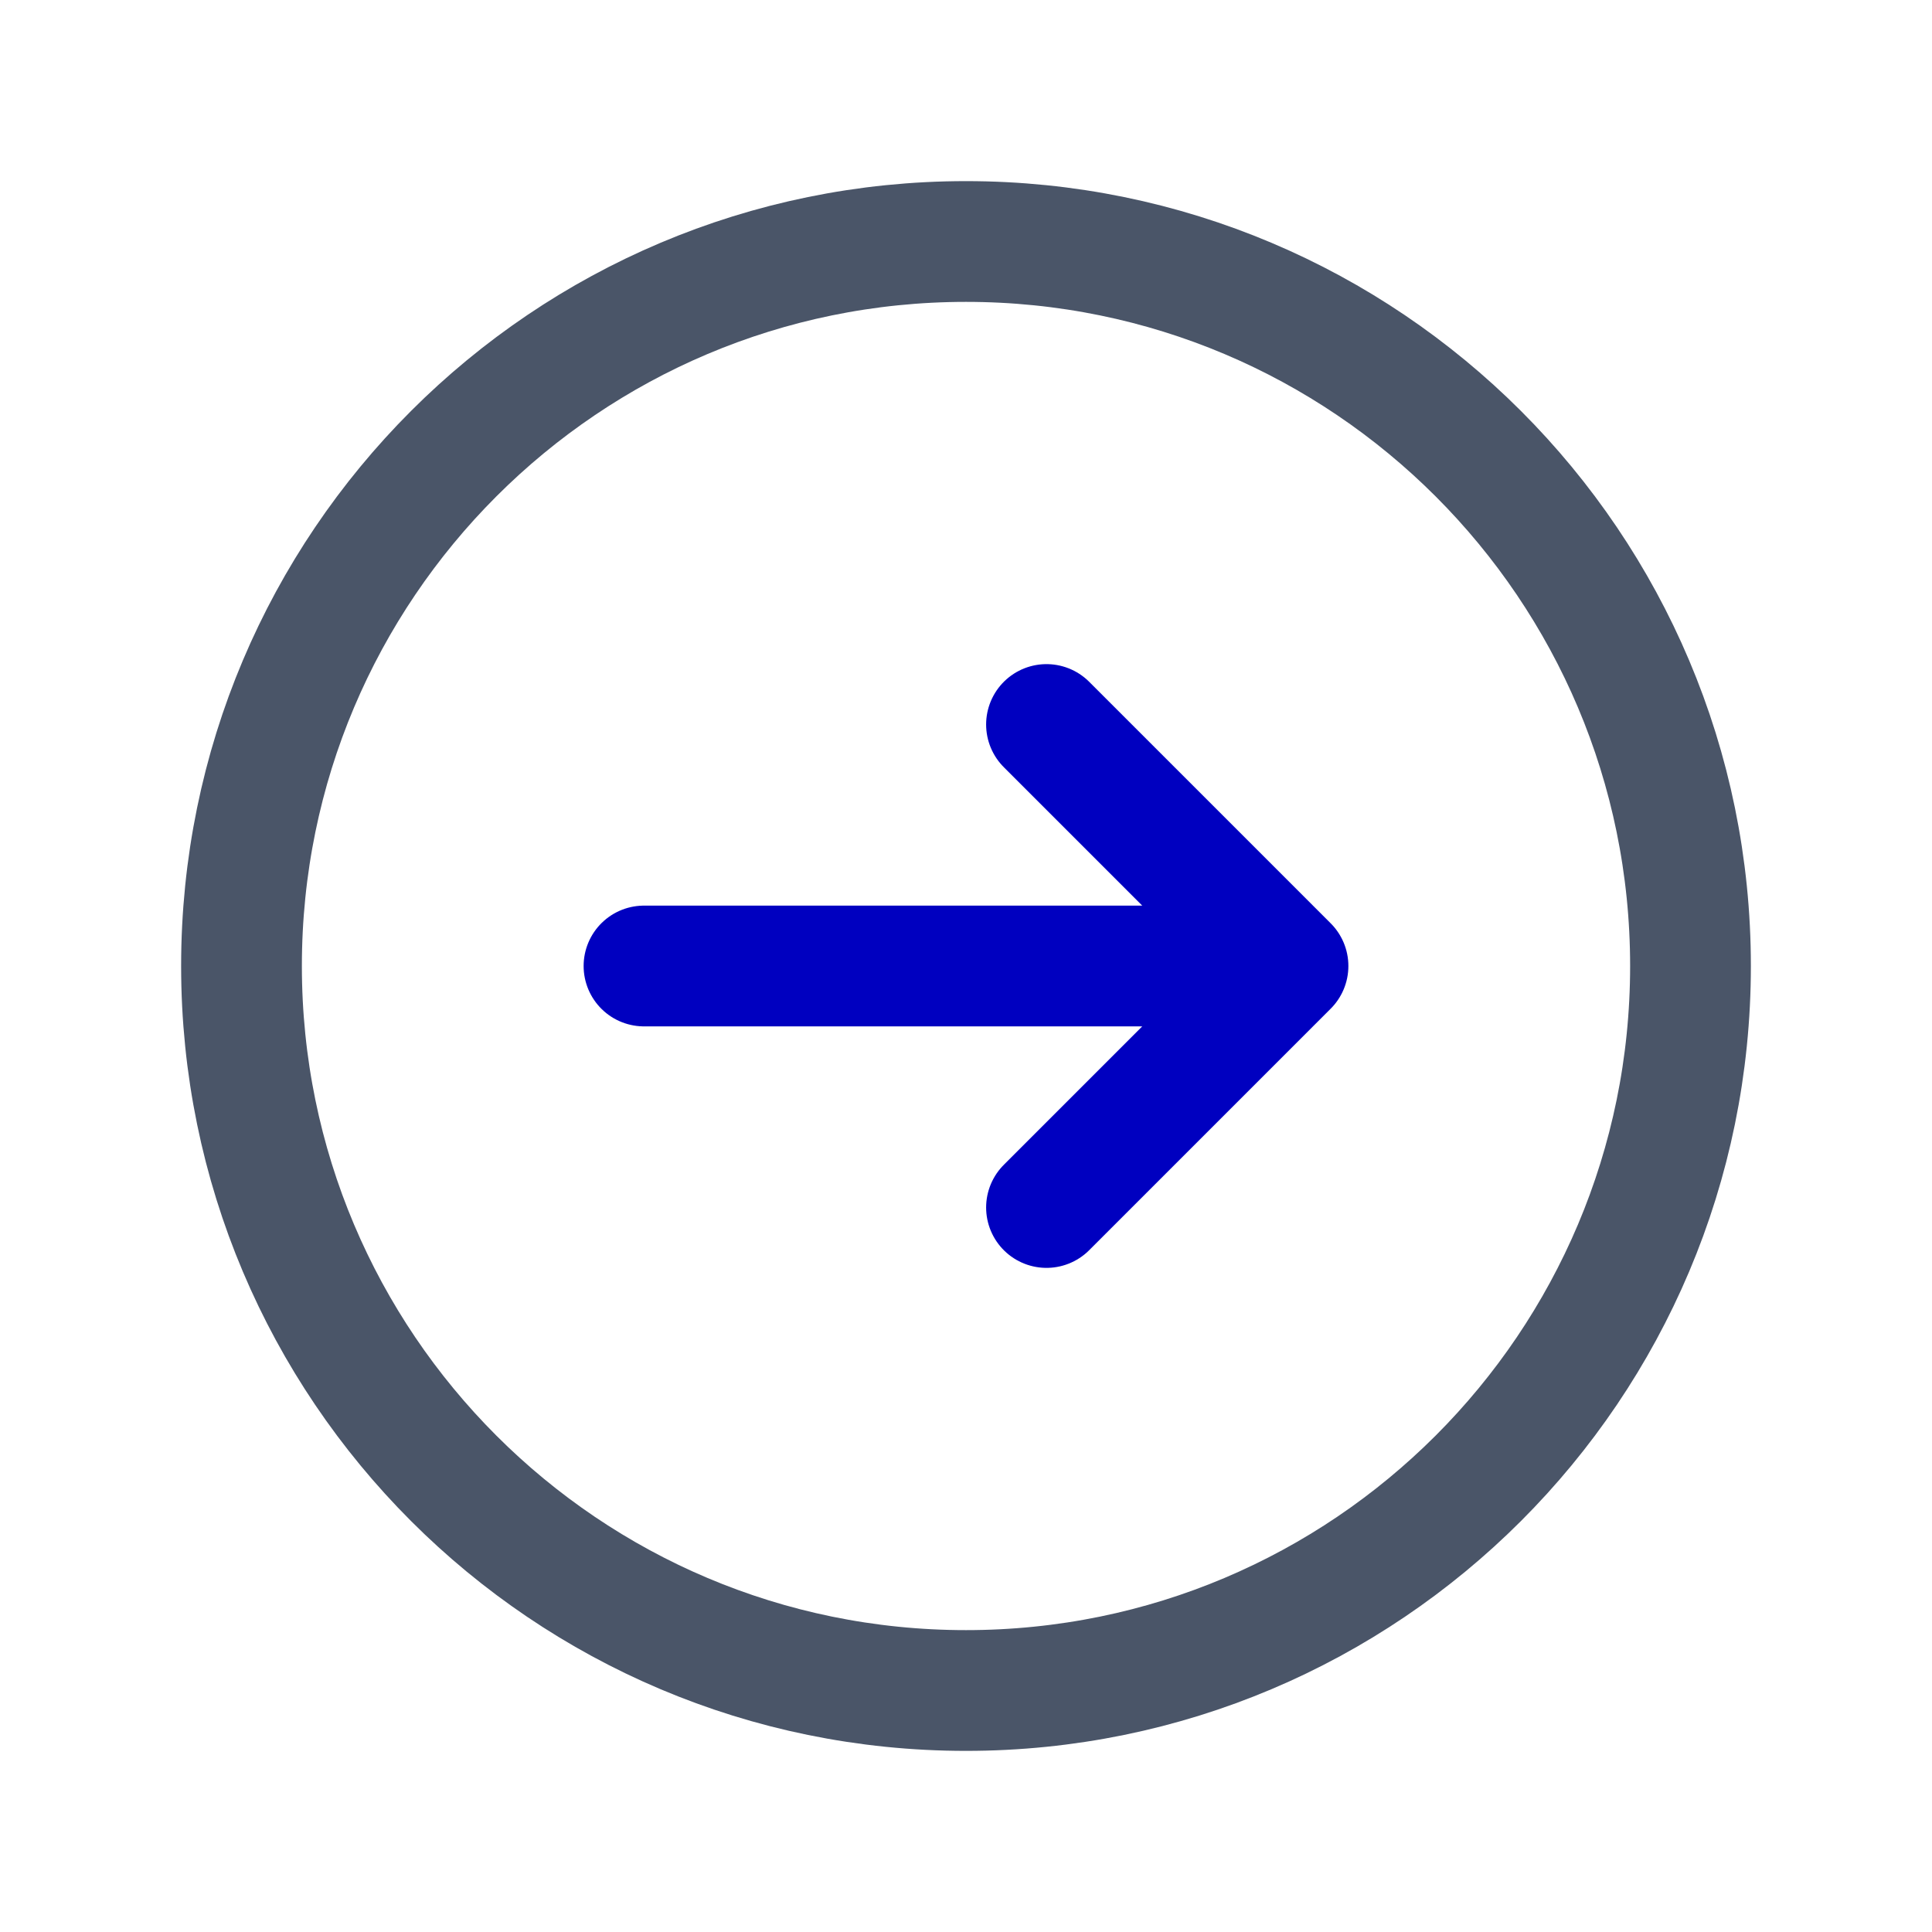 <?xml version="1.0" encoding="UTF-8" standalone="no"?>
<svg
   xmlns:dc="http://purl.org/dc/elements/1.1/"
   xmlns:cc="http://creativecommons.org/ns#"
   xmlns:rdf="http://www.w3.org/1999/02/22-rdf-syntax-ns#"
   xmlns:svg="http://www.w3.org/2000/svg"
   xmlns="http://www.w3.org/2000/svg"
   xmlns:sodipodi="http://sodipodi.sourceforge.net/DTD/sodipodi-0.dtd"
   xmlns:inkscape="http://www.inkscape.org/namespaces/inkscape"
   width="24"
   height="24"
   viewBox="0 0 24 24"
   fill="none"
   version="1.1"
   id="svg10629"
   sodipodi:docname="tm_redo.svg"
   inkscape:export-filename="/Users/mgubi/t/devel/qt6/TeXmacs/misc/pixmaps/modern/24x24/main/tm_redo_x4.png"
   inkscape:export-xdpi="384"
   inkscape:export-ydpi="384"
   inkscape:version="1.0.2 (e86c870879, 2021-01-15)">
  <defs
     id="defs10633" />
  <sodipodi:namedview
     pagecolor="#ffffff"
     bordercolor="#666666"
     borderopacity="1"
     objecttolerance="10"
     gridtolerance="10"
     guidetolerance="10"
     inkscape:pageopacity="0"
     inkscape:pageshadow="2"
     inkscape:window-width="1600"
     inkscape:window-height="836"
     id="namedview10631"
     showgrid="false"
     inkscape:zoom="6.96875"
     inkscape:cx="-6.6543807"
     inkscape:cy="31.548324"
     inkscape:window-x="0"
     inkscape:window-y="0"
     inkscape:window-maximized="1"
     inkscape:current-layer="layer2"
     inkscape:document-rotation="0" />
  <g
     inkscape:groupmode="layer"
     id="layer2"
     inkscape:label="Circle"
     style="display:inline">
    <path
       d="m 21,12 c 0,4.971 -4.029,9 -9,9 -4.971,0 -9,-4.029 -9,-9 0,-4.971 4.029,-9 9,-9 4.971,0 9,4.029 9,9 z"
       stroke="#4a5568"
       stroke-width="2"
       stroke-linecap="round"
       stroke-linejoin="round"
       id="path10627-0"
       style="stroke-width:1.5;stroke-miterlimit:4;stroke-dasharray:none"
       sodipodi:nodetypes="sssss" />
  </g>
  <g
     inkscape:groupmode="layer"
     id="layer1"
     inkscape:label="Arrow"
     style="display:inline">
    <path
       d="m 13,9 3,3 m 0,0 -3,3 m 3,-3 H 8"
       stroke="#4a5568"
       stroke-width="2"
       stroke-linecap="round"
       stroke-linejoin="round"
       id="path10627-1"
       style="stroke:#0000c0;stroke-width:1.5;stroke-miterlimit:4;stroke-dasharray:none;stroke-opacity:1"
       sodipodi:nodetypes="cccccc" />
  </g>
</svg>
